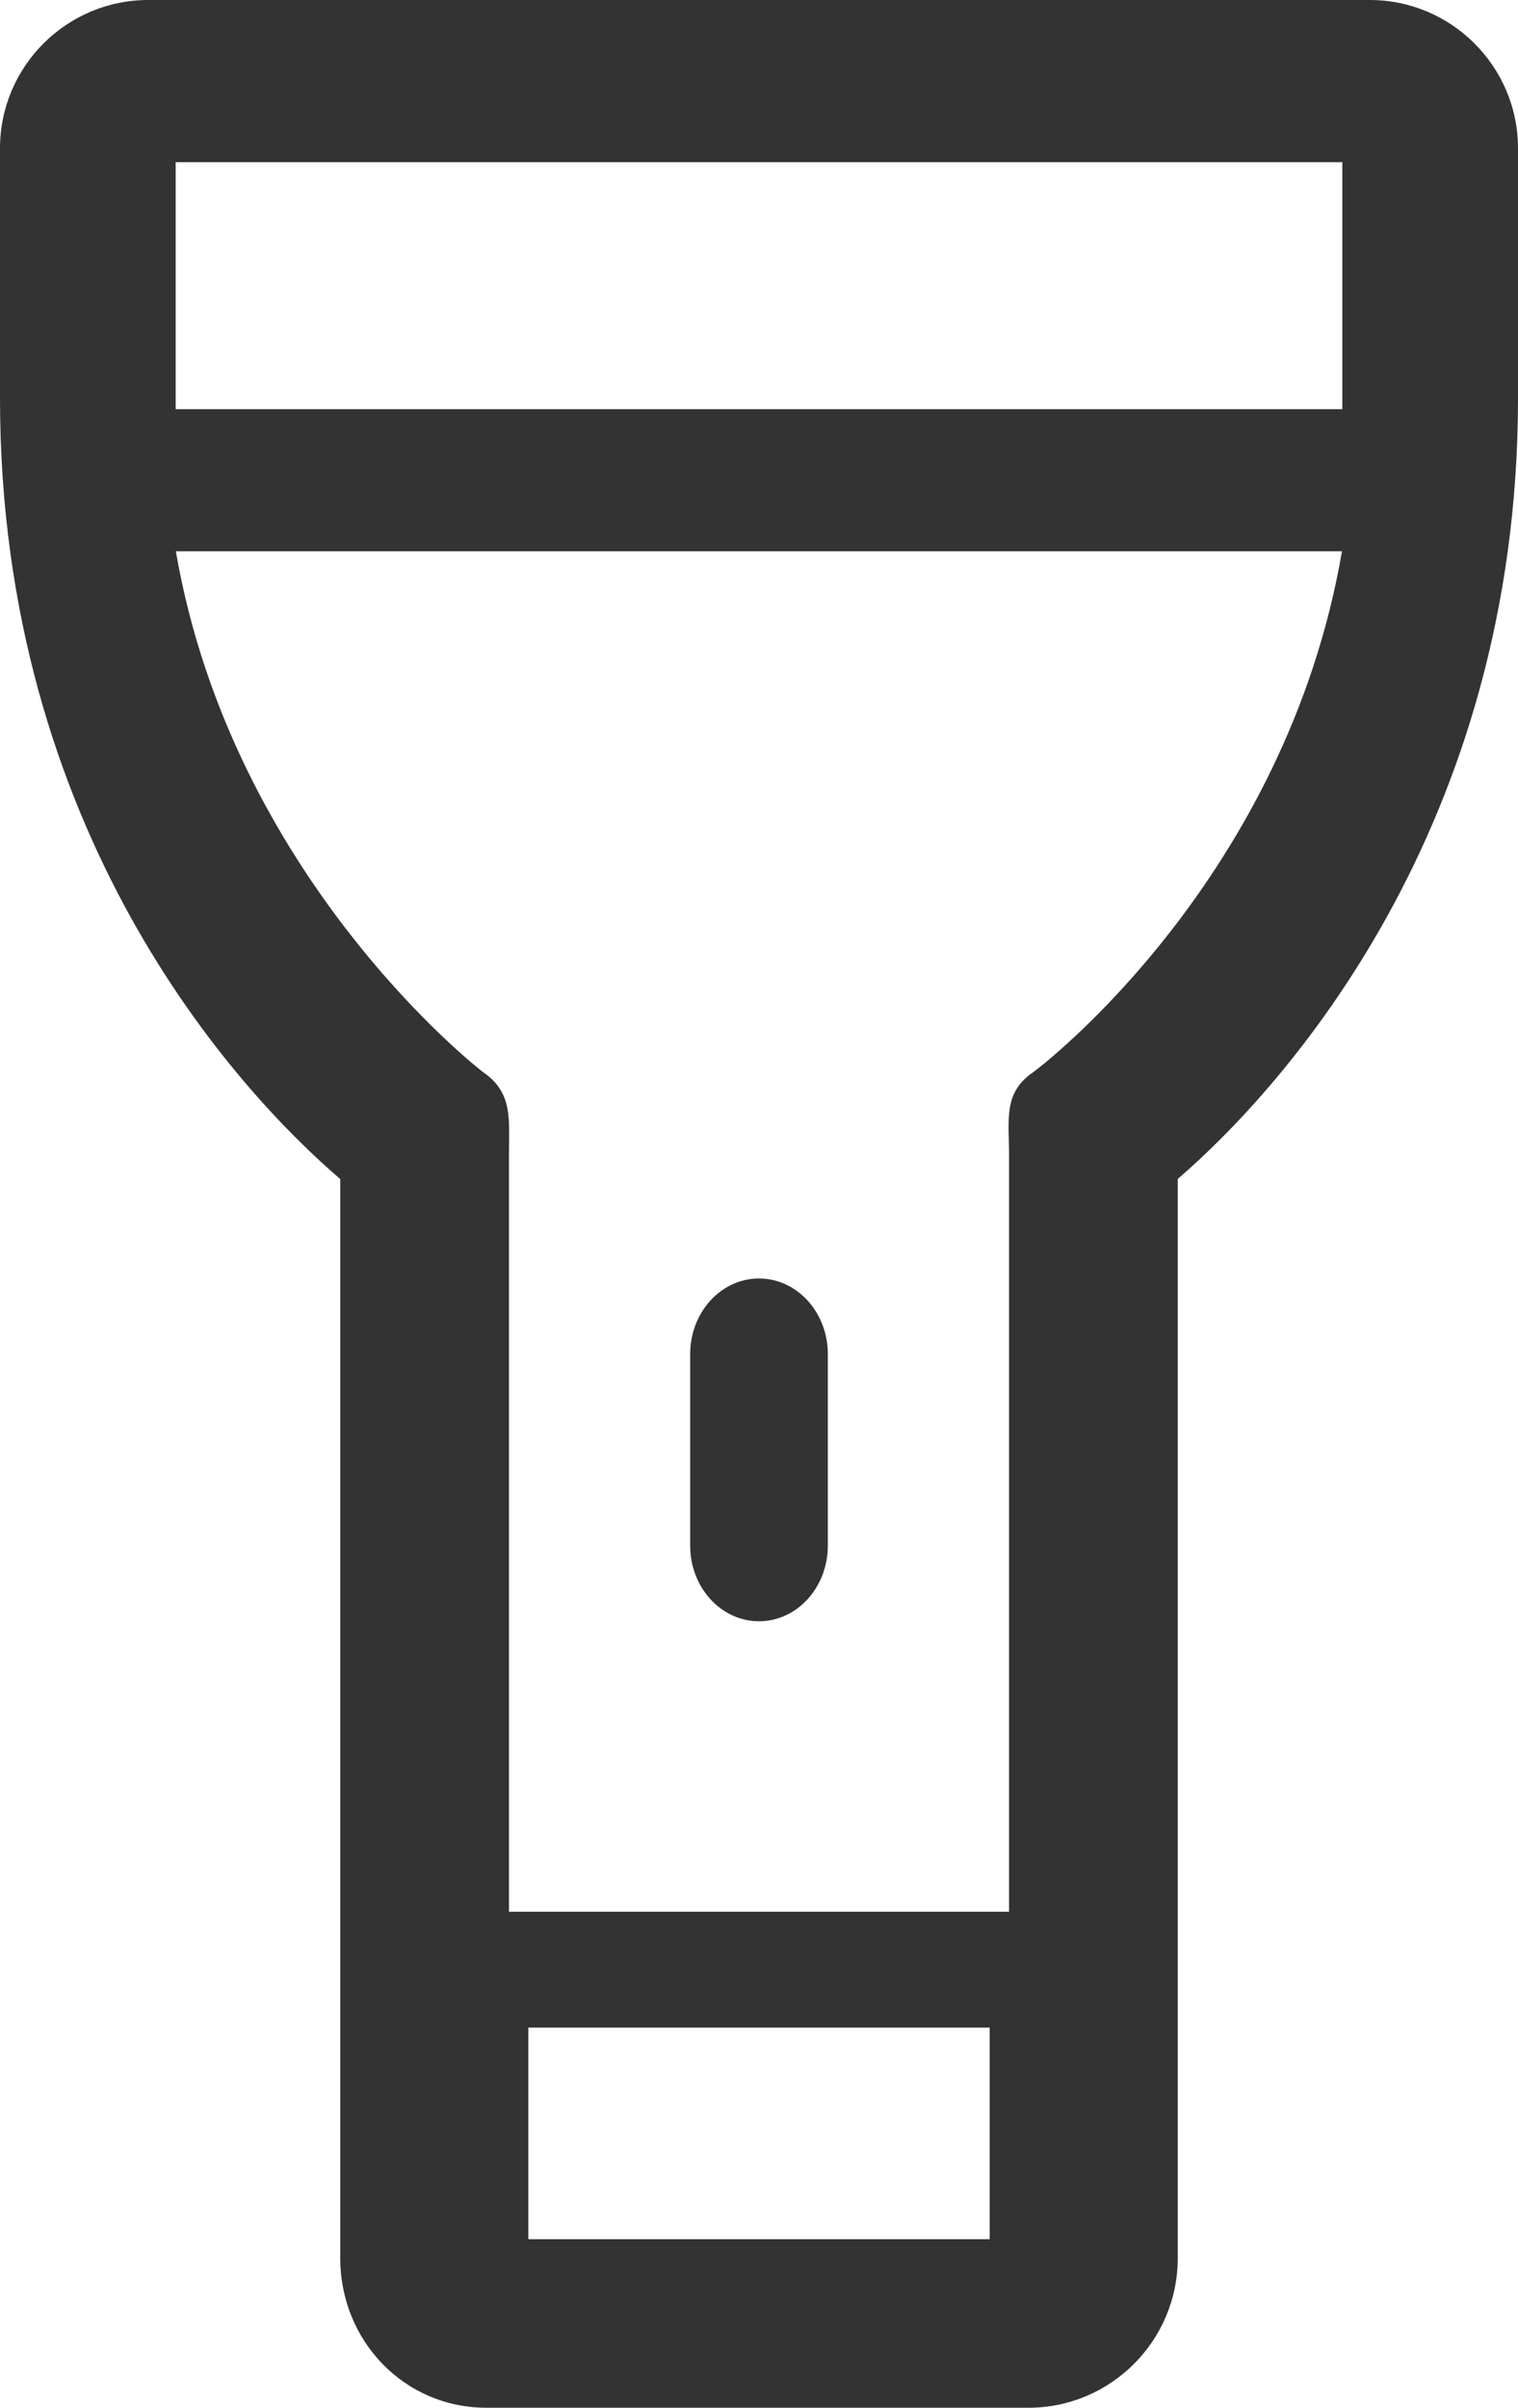 <?xml version="1.0" encoding="UTF-8"?>
<svg width="565px" height="896px" viewBox="0 0 565 896" version="1.1" xmlns="http://www.w3.org/2000/svg" xmlns:xlink="http://www.w3.org/1999/xlink">
    <title>0124手电筒-关</title>
    <g id="0124手电筒-关" stroke="none" stroke-width="1" fill="none" fill-rule="evenodd">
        <path d="M282.5,475.764 C296.649,475.764 308.121,488.366 308.121,503.909 L308.121,575.178 C308.121,590.722 296.649,603.323 282.5,603.323 C268.352,603.323 256.88,590.721 256.88,575.178 L256.88,503.909 C256.88,488.366 268.352,475.764 282.5,475.764 Z M55.2,0 L509.8,0 C540.237,0 565,24.748 565,55.188 L565,148.2 C565,308.596 477.328,405.127 438.362,438.723 L438.362,840.315 C438.362,871.012 413.475,896 382.777,896 L181.082,896 C150.388,896 126.638,871.011 126.638,840.315 L126.638,438.762 C87.672,405.326 0,309.556 0,148.2 L0,55.188 C0,24.748 24.763,0 55.2,0 Z M368.359,833.28 L368.359,754.545 L196.642,754.545 L196.642,833.28 L368.359,833.28 Z M499.484,205.149 L65.454,205.149 C86.366,326.652 178.802,398.294 179.85,399.011 C190.946,406.61 189.442,416.518 189.442,429.61 L189.442,711.411 L375.564,711.411 L375.564,429.612 C375.564,416.575 373.395,406.71 384.412,399.101 C388.58,396.159 478.635,326.651 499.484,205.149 L499.484,205.149 Z M65.387,60.364 L65.387,152.263 L499.614,152.263 L499.614,60.364 L65.387,60.364 Z" id="Shape" fill="#333333" fill-rule="nonzero"></path>
    </g>
</svg>